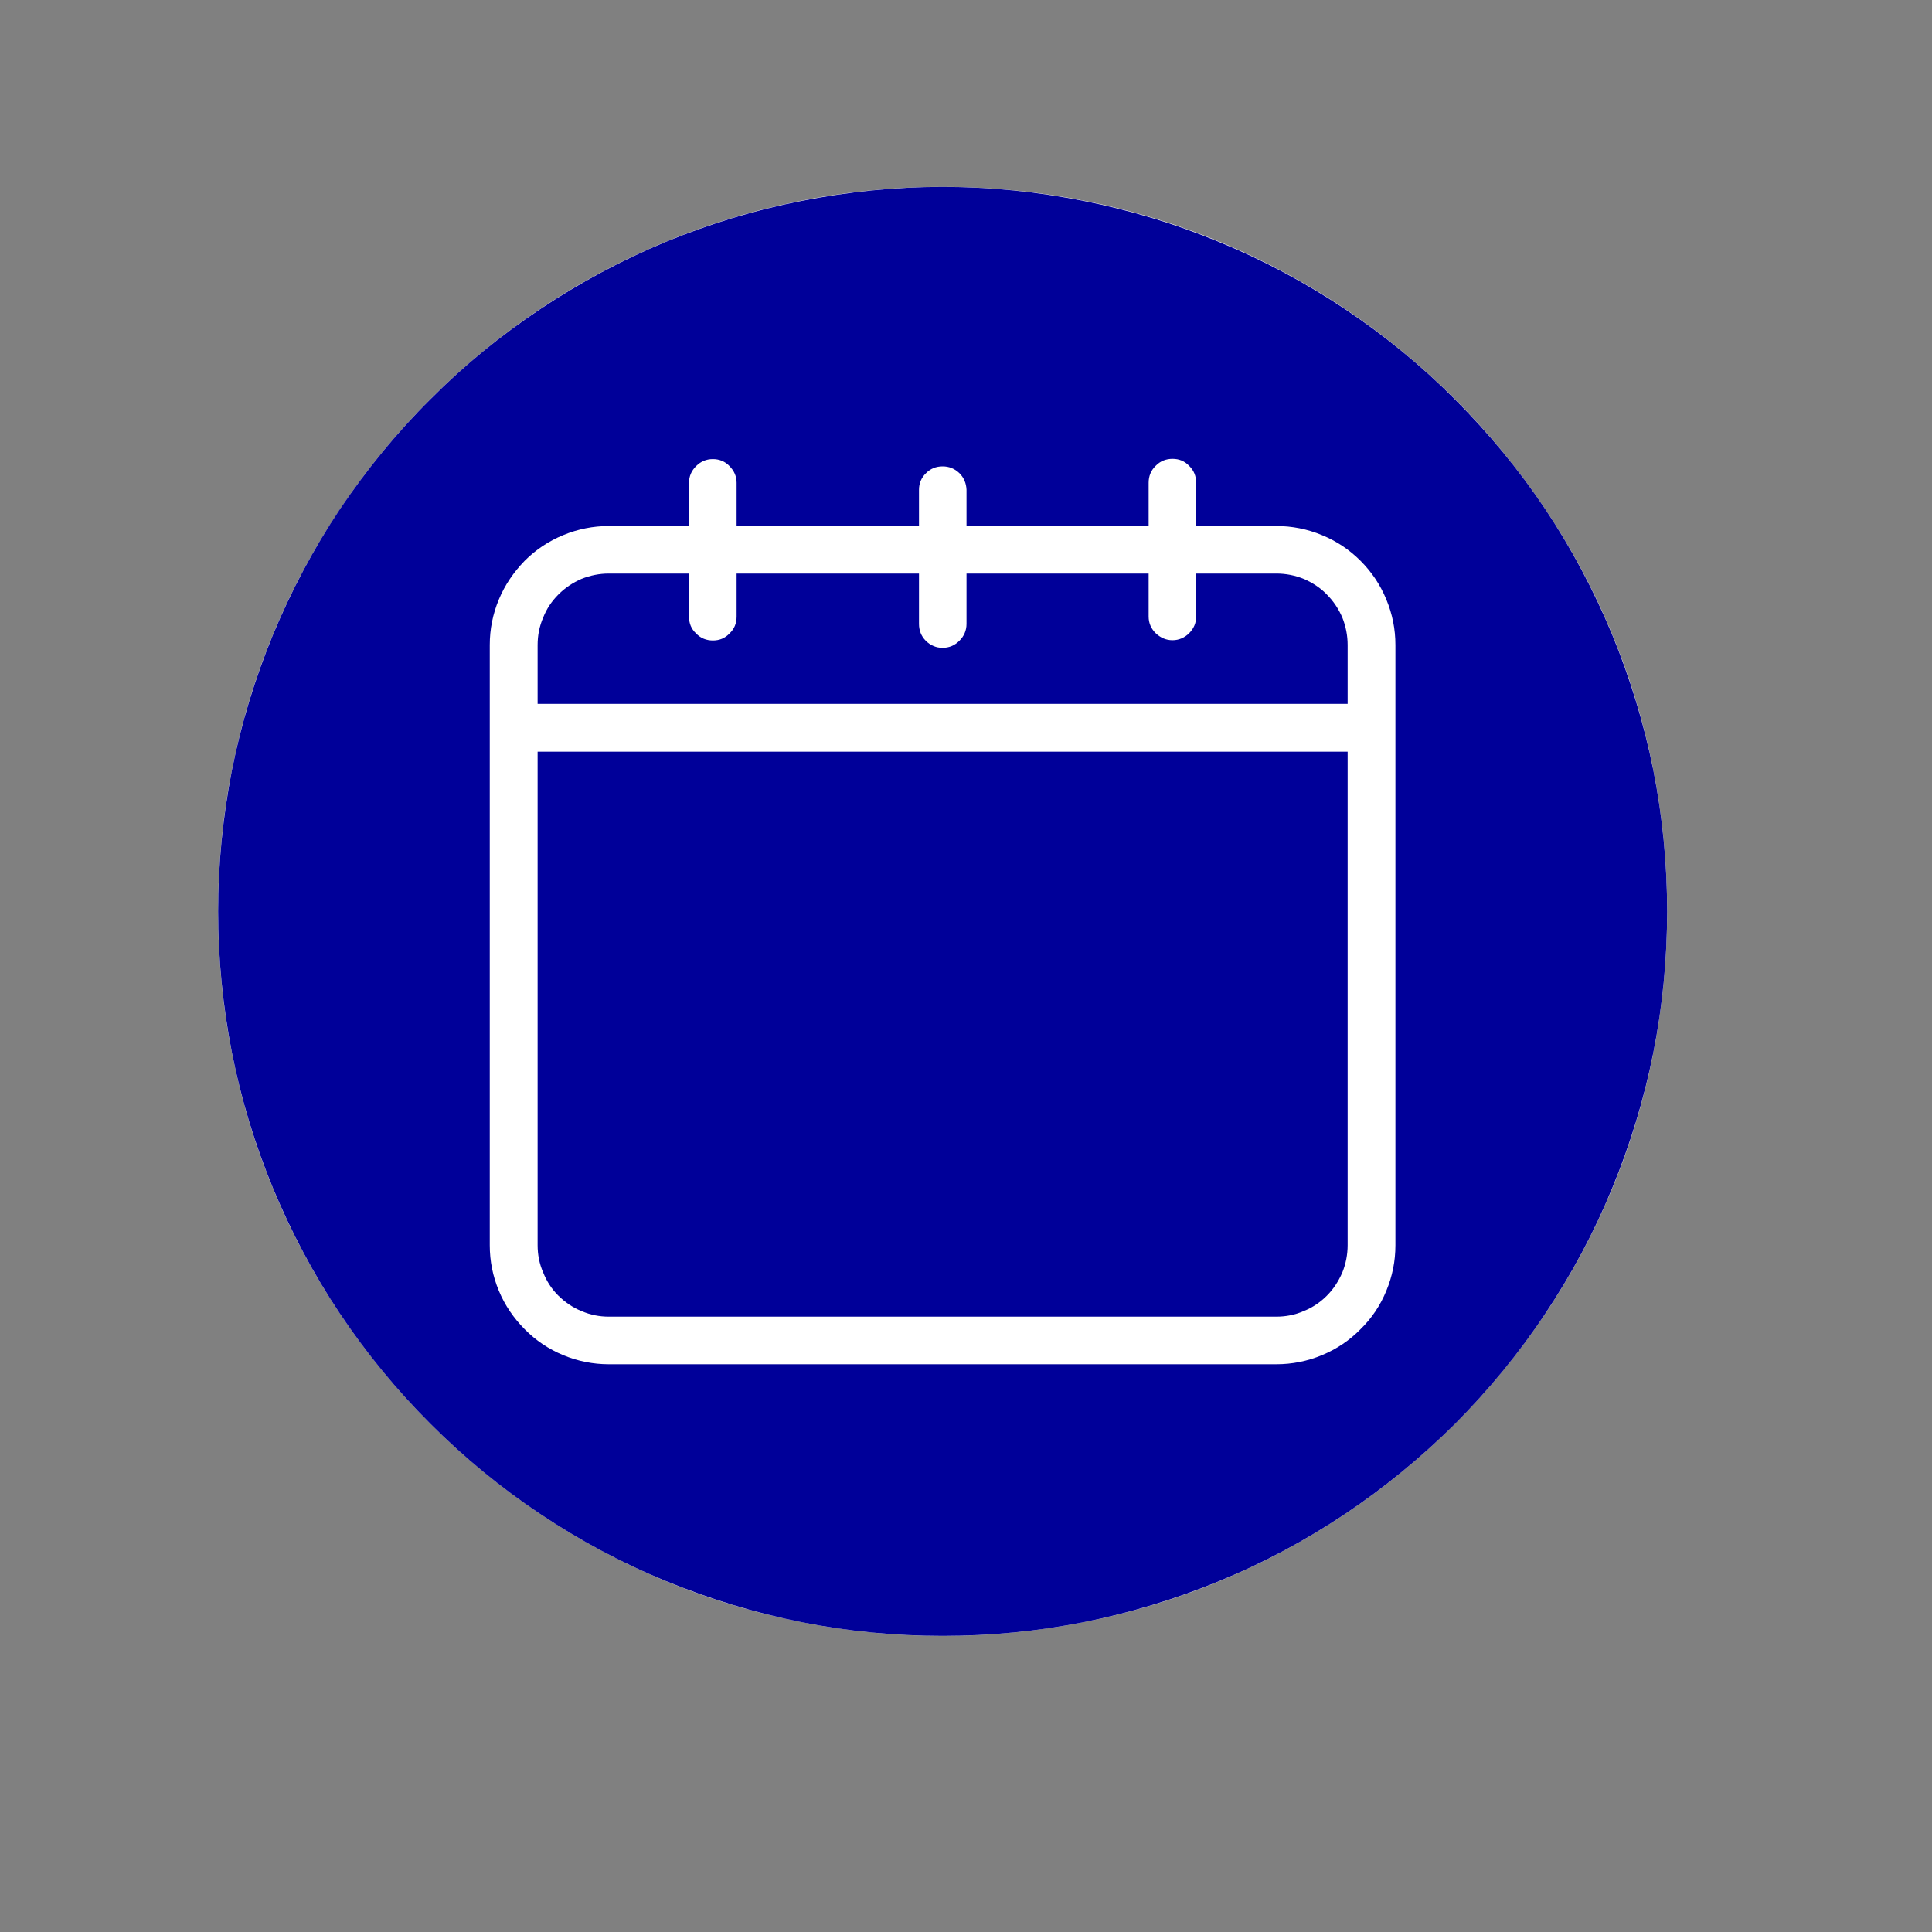 <svg xmlns="http://www.w3.org/2000/svg" xmlns:xlink="http://www.w3.org/1999/xlink" width="40" zoomAndPan="magnify" viewBox="0 0 30 30" height="40" preserveAspectRatio="xMidYMid meet" version="1.2"><rect x="0" y="0" width="30" height="30" fill="#808080" stroke="none"/><defs><clipPath id="228bceb104"><path d="M 3.387 2.902 L 25.887 2.902 L 25.887 25.402 L 3.387 25.402 Z M 3.387 2.902 "/></clipPath><clipPath id="111b099c9f"><path d="M 14.637 2.902 C 8.426 2.902 3.387 7.941 3.387 14.152 C 3.387 20.367 8.426 25.402 14.637 25.402 C 20.852 25.402 25.887 20.367 25.887 14.152 C 25.887 7.941 20.852 2.902 14.637 2.902 Z M 14.637 2.902 "/></clipPath><clipPath id="061ab57551"><path d="M 3.387 2.902 L 25.887 2.902 L 25.887 25.402 L 3.387 25.402 Z M 3.387 2.902 "/></clipPath></defs><g id="ae57b8b4ff"><g clip-rule="nonzero" clip-path="url(#228bceb104)"><g clip-rule="nonzero" clip-path="url(#111b099c9f)"><path style=" stroke:none;fill-rule:nonzero;fill:#ffffff;fill-opacity:1;" d="M 3.387 2.902 L 25.887 2.902 L 25.887 25.402 L 3.387 25.402 Z M 3.387 2.902 "/></g></g><path style=" stroke:none;fill-rule:nonzero;fill:#000099;fill-opacity:1;" d="M 20.926 10.016 L 20.926 10.93 L 8.348 10.93 L 8.348 10.016 C 8.348 9.867 8.375 9.727 8.434 9.59 C 8.488 9.453 8.566 9.336 8.672 9.23 C 8.777 9.125 8.895 9.047 9.031 8.988 C 9.168 8.934 9.309 8.906 9.453 8.906 L 10.699 8.906 L 10.699 9.574 C 10.699 9.68 10.734 9.766 10.809 9.836 C 10.879 9.91 10.969 9.945 11.07 9.945 C 11.172 9.945 11.258 9.91 11.328 9.836 C 11.402 9.766 11.438 9.68 11.438 9.574 L 11.438 8.906 L 14.27 8.906 L 14.27 9.688 C 14.27 9.789 14.305 9.879 14.375 9.949 C 14.449 10.023 14.535 10.059 14.637 10.059 C 14.738 10.059 14.824 10.023 14.898 9.949 C 14.969 9.879 15.008 9.789 15.008 9.688 L 15.008 8.906 L 17.836 8.906 L 17.836 9.574 C 17.836 9.676 17.875 9.762 17.945 9.832 C 18.02 9.902 18.105 9.941 18.207 9.941 C 18.305 9.941 18.395 9.902 18.465 9.832 C 18.535 9.762 18.574 9.676 18.574 9.574 L 18.574 8.906 L 19.82 8.906 C 19.965 8.906 20.109 8.934 20.242 8.988 C 20.379 9.047 20.5 9.125 20.602 9.23 C 20.707 9.336 20.785 9.453 20.844 9.59 C 20.898 9.727 20.926 9.867 20.926 10.016 Z M 20.926 10.016 "/><path style=" stroke:none;fill-rule:nonzero;fill:#000099;fill-opacity:1;" d="M 8.348 11.672 L 20.926 11.672 L 20.926 19.336 C 20.926 19.48 20.898 19.625 20.844 19.758 C 20.785 19.895 20.707 20.016 20.602 20.121 C 20.5 20.223 20.379 20.305 20.242 20.359 C 20.109 20.418 19.965 20.445 19.82 20.445 L 9.453 20.445 C 9.309 20.445 9.168 20.418 9.031 20.359 C 8.895 20.305 8.777 20.223 8.672 20.121 C 8.566 20.016 8.488 19.895 8.434 19.758 C 8.375 19.625 8.348 19.48 8.348 19.336 Z M 8.348 11.672 "/><g clip-rule="nonzero" clip-path="url(#061ab57551)"><path style=" stroke:none;fill-rule:nonzero;fill:#000099;fill-opacity:1;" d="M 14.637 2.902 C 13.898 2.902 13.168 2.977 12.441 3.121 C 11.719 3.262 11.016 3.477 10.332 3.758 C 9.648 4.043 9 4.391 8.387 4.801 C 7.773 5.211 7.203 5.676 6.684 6.199 C 6.16 6.719 5.695 7.289 5.281 7.902 C 4.871 8.516 4.527 9.164 4.242 9.848 C 3.961 10.531 3.746 11.234 3.602 11.957 C 3.461 12.684 3.387 13.414 3.387 14.152 C 3.387 14.891 3.461 15.625 3.602 16.348 C 3.746 17.074 3.961 17.777 4.242 18.457 C 4.527 19.141 4.871 19.789 5.281 20.402 C 5.695 21.02 6.16 21.586 6.684 22.109 C 7.203 22.629 7.773 23.098 8.387 23.508 C 9 23.918 9.648 24.266 10.332 24.547 C 11.016 24.828 11.719 25.043 12.441 25.188 C 13.168 25.332 13.898 25.402 14.637 25.402 C 15.375 25.402 16.105 25.332 16.832 25.188 C 17.555 25.043 18.262 24.828 18.941 24.547 C 19.625 24.266 20.273 23.918 20.887 23.508 C 21.5 23.098 22.07 22.629 22.594 22.109 C 23.113 21.586 23.582 21.02 23.992 20.402 C 24.402 19.789 24.75 19.141 25.031 18.457 C 25.312 17.777 25.527 17.074 25.672 16.348 C 25.816 15.625 25.887 14.891 25.887 14.152 C 25.887 13.414 25.816 12.684 25.672 11.957 C 25.527 11.234 25.312 10.531 25.031 9.848 C 24.746 9.164 24.402 8.516 23.992 7.902 C 23.582 7.289 23.113 6.723 22.59 6.199 C 22.07 5.676 21.5 5.211 20.887 4.801 C 20.273 4.391 19.625 4.043 18.941 3.762 C 18.258 3.477 17.555 3.266 16.832 3.121 C 16.105 2.977 15.375 2.902 14.637 2.902 Z M 21.668 19.336 C 21.668 19.582 21.621 19.816 21.527 20.043 C 21.434 20.27 21.301 20.469 21.125 20.641 C 20.953 20.816 20.754 20.949 20.527 21.043 C 20.301 21.137 20.062 21.184 19.82 21.184 L 9.453 21.184 C 9.211 21.184 8.973 21.137 8.746 21.043 C 8.52 20.949 8.32 20.816 8.148 20.641 C 7.977 20.469 7.84 20.27 7.746 20.043 C 7.652 19.816 7.605 19.582 7.605 19.336 L 7.605 10.016 C 7.605 9.77 7.652 9.535 7.746 9.309 C 7.84 9.082 7.977 8.883 8.148 8.707 C 8.32 8.535 8.52 8.402 8.746 8.309 C 8.973 8.215 9.211 8.168 9.453 8.168 L 10.699 8.168 L 10.699 7.496 C 10.699 7.395 10.738 7.309 10.809 7.238 C 10.883 7.164 10.969 7.129 11.07 7.129 C 11.168 7.129 11.258 7.164 11.328 7.238 C 11.398 7.309 11.438 7.395 11.438 7.496 L 11.438 8.168 L 14.27 8.168 L 14.27 7.605 C 14.27 7.508 14.305 7.418 14.379 7.348 C 14.449 7.277 14.535 7.242 14.637 7.242 C 14.738 7.242 14.824 7.277 14.898 7.348 C 14.969 7.418 15.004 7.508 15.008 7.605 L 15.008 8.168 L 17.836 8.168 L 17.836 7.496 C 17.836 7.395 17.871 7.305 17.945 7.234 C 18.016 7.16 18.105 7.125 18.207 7.125 C 18.309 7.125 18.395 7.16 18.465 7.234 C 18.539 7.305 18.574 7.395 18.574 7.496 L 18.574 8.168 L 19.82 8.168 C 20.062 8.168 20.301 8.215 20.527 8.309 C 20.754 8.402 20.953 8.535 21.125 8.707 C 21.301 8.883 21.434 9.082 21.527 9.309 C 21.621 9.535 21.668 9.77 21.668 10.016 Z M 21.668 19.336 "/></g></g></svg>